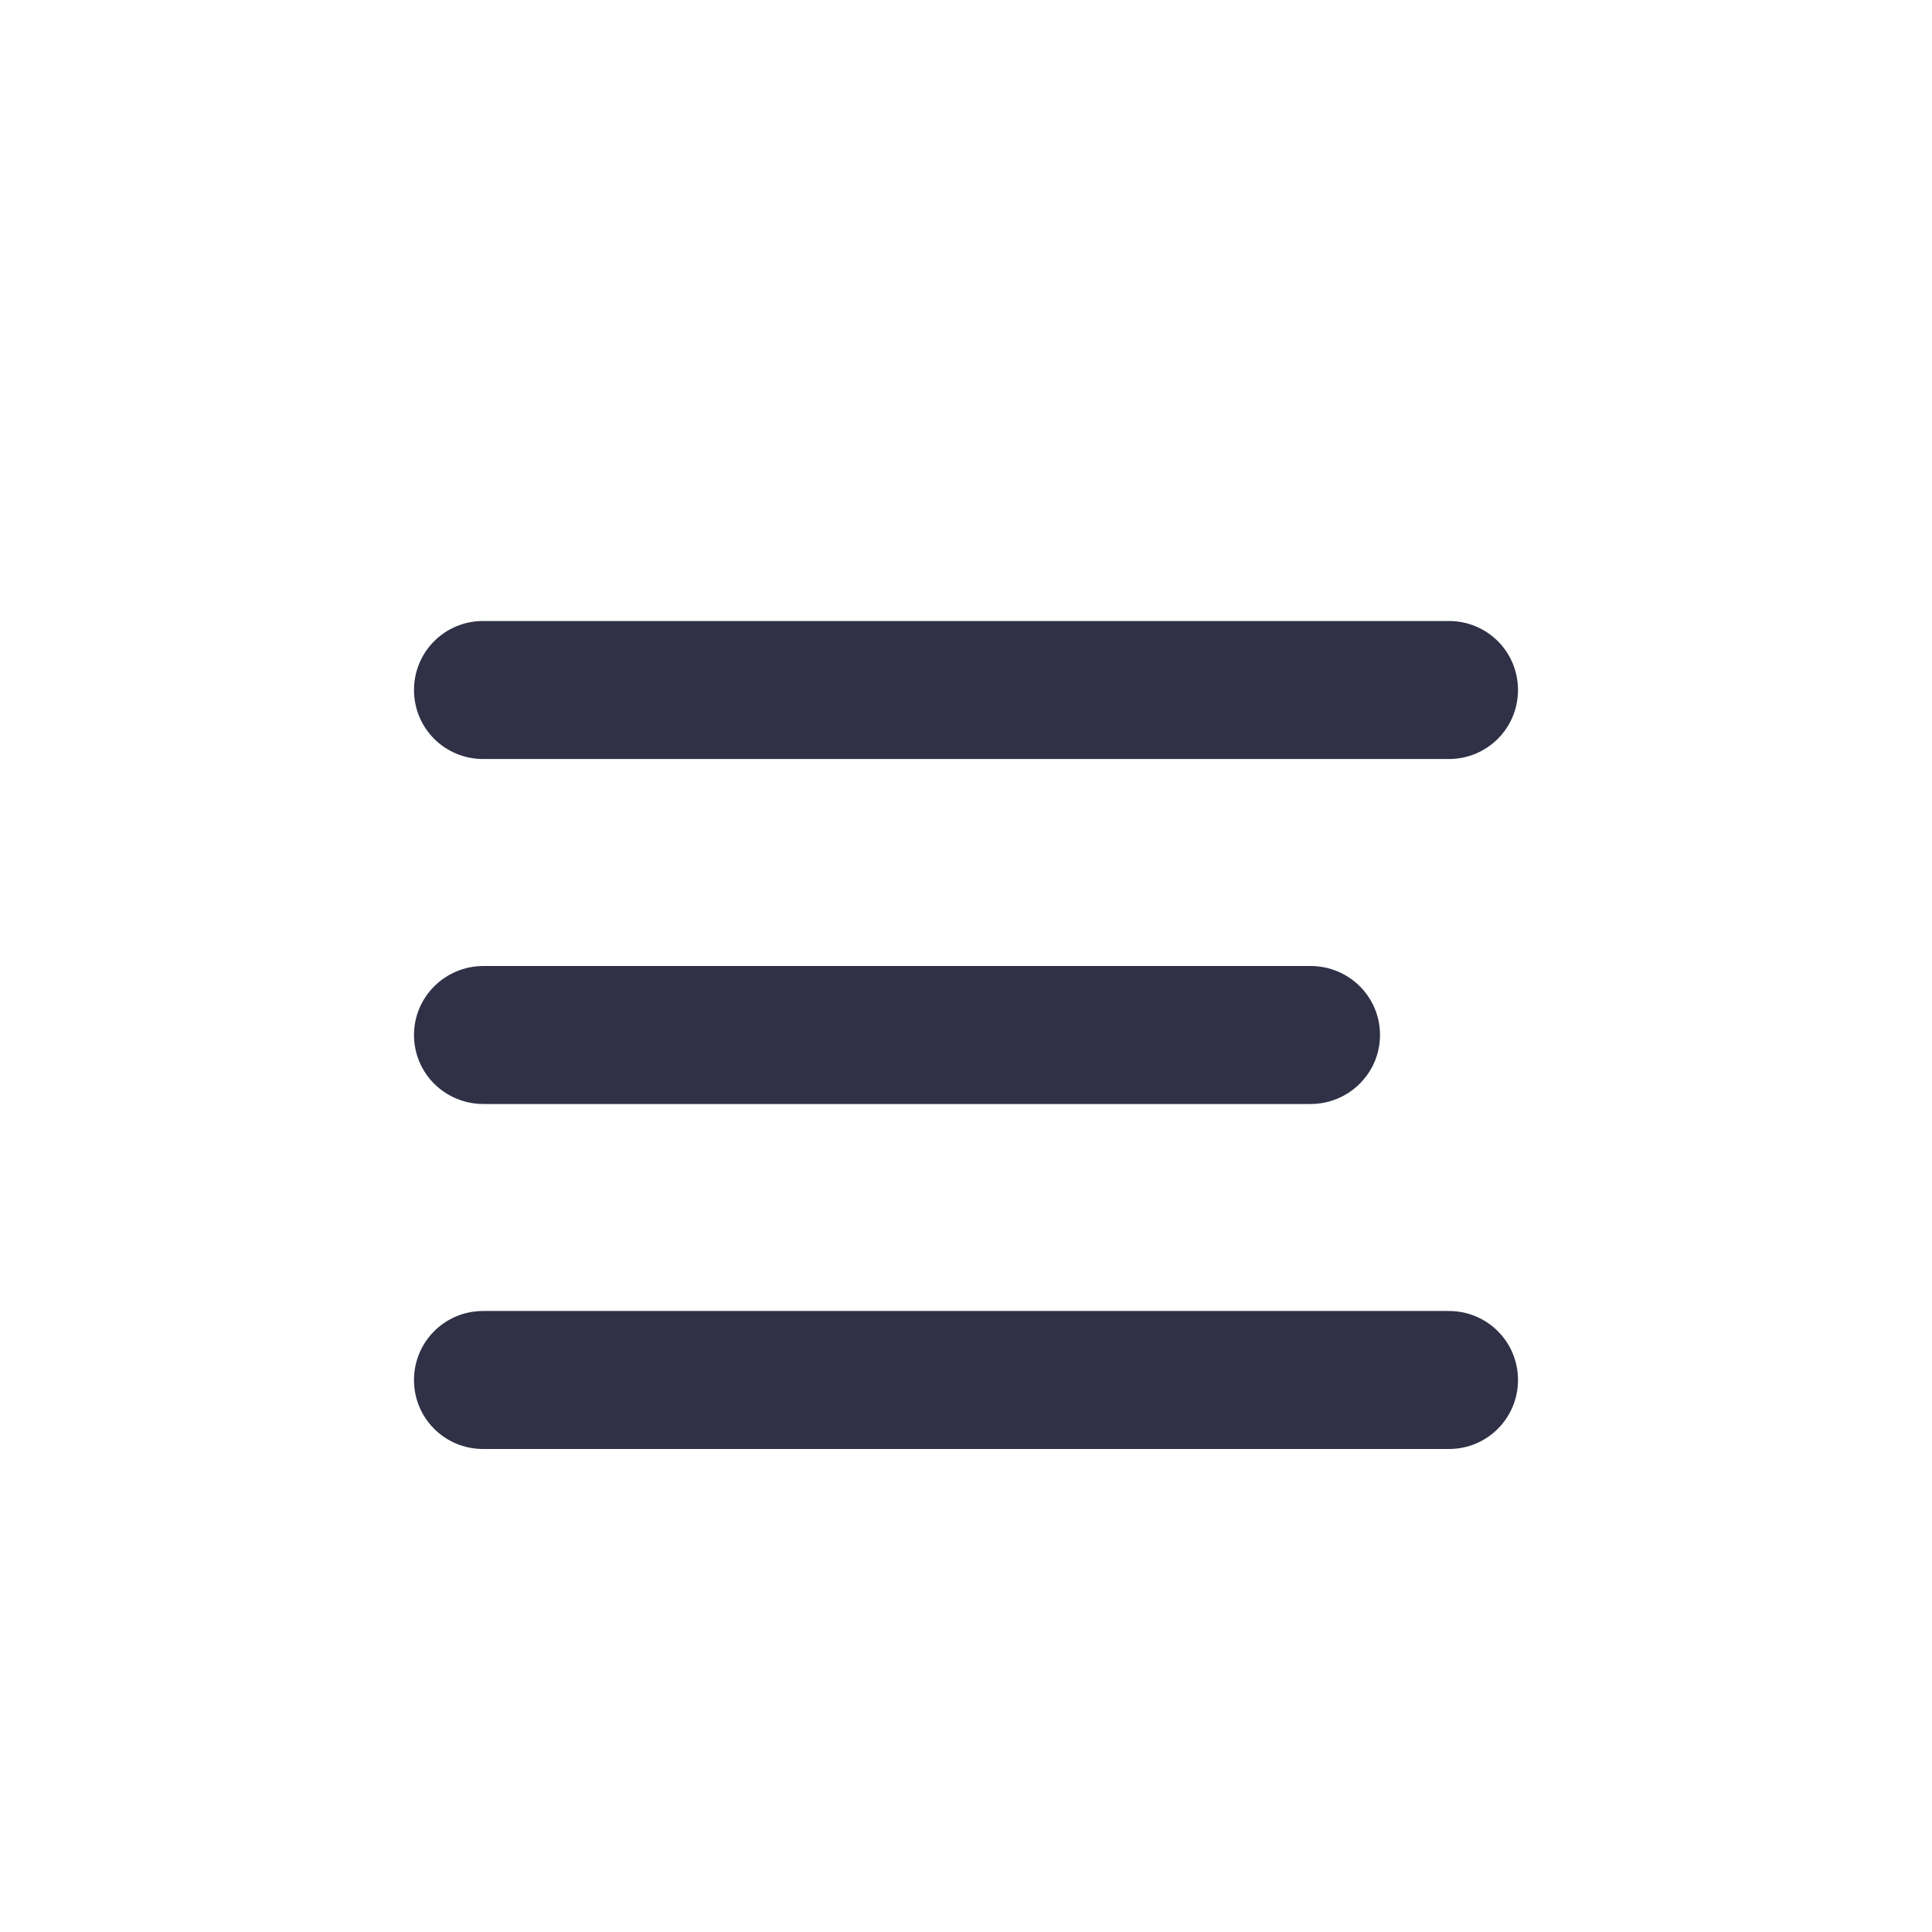 <?xml version="1.0" encoding="UTF-8" standalone="no"?>
<svg width="28px" height="28px" viewBox="0 0 28 28" version="1.1" xmlns="http://www.w3.org/2000/svg" xmlns:xlink="http://www.w3.org/1999/xlink" xmlns:sketch="http://www.bohemiancoding.com/sketch/ns">
    <!-- Generator: Sketch 3.2.2 (9983) - http://www.bohemiancoding.com/sketch -->
    <title>icon_arrow_up</title>
    <desc>Created with Sketch.</desc>
    <defs>
        <filter x="-50%" y="-50%" width="200%" height="200%" filterUnits="objectBoundingBox" id="filter-1">
            <feOffset dx="0" dy="1" in="SourceAlpha" result="shadowOffsetOuter1"></feOffset>
            <feGaussianBlur stdDeviation="0" in="shadowOffsetOuter1" result="shadowBlurOuter1"></feGaussianBlur>
            <feColorMatrix values="0 0 0 0 0.02   0 0 0 0 0.02   0 0 0 0 0.09  0 0 0 0.07 0" in="shadowBlurOuter1" type="matrix" result="shadowMatrixOuter1"></feColorMatrix>
            <feMerge>
                <feMergeNode in="shadowMatrixOuter1"></feMergeNode>
                <feMergeNode in="SourceGraphic"></feMergeNode>
            </feMerge>
        </filter>
    </defs>
    <g id="Assets" stroke="none" stroke-width="1" fill="none" fill-rule="evenodd" sketch:type="MSPage">
        <g id="UI-Kit" sketch:type="MSArtboardGroup" transform="translate(-823, -993)">
            <g id="btn_to_top-2" sketch:type="MSLayerGroup" transform="translate(823, 993)">
                <g id="icon_arrow_up" sketch:type="MSShapeGroup">
                    <rect id="bound_16" fill-opacity="0.01" fill="#FFFFFF" x="0" y="0" width="28" height="28"></rect>
                    <path d="M6,9 C6,8.448 6.445,8 7.001,8 L20.999,8 C21.552,8 22,8.444 22,9 C22,9.552 21.555,10 20.999,10 L7.001,10 C6.448,10 6,9.556 6,9 Z M6,14 C6,13.448 6.45,13 7.007,13 L18.993,13 C19.549,13 20,13.444 20,14 C20,14.552 19.55,15 18.993,15 L7.007,15 C6.451,15 6,14.556 6,14 Z M6,19 C6,18.448 6.445,18 7.001,18 L20.999,18 C21.552,18 22,18.444 22,19 C22,19.552 21.555,20 20.999,20 L7.001,20 C6.448,20 6,19.556 6,19 Z" id="TV" fill="#303147" filter="url(#filter-1)"></path>
                </g>
            </g>
        </g>
    </g>
</svg>